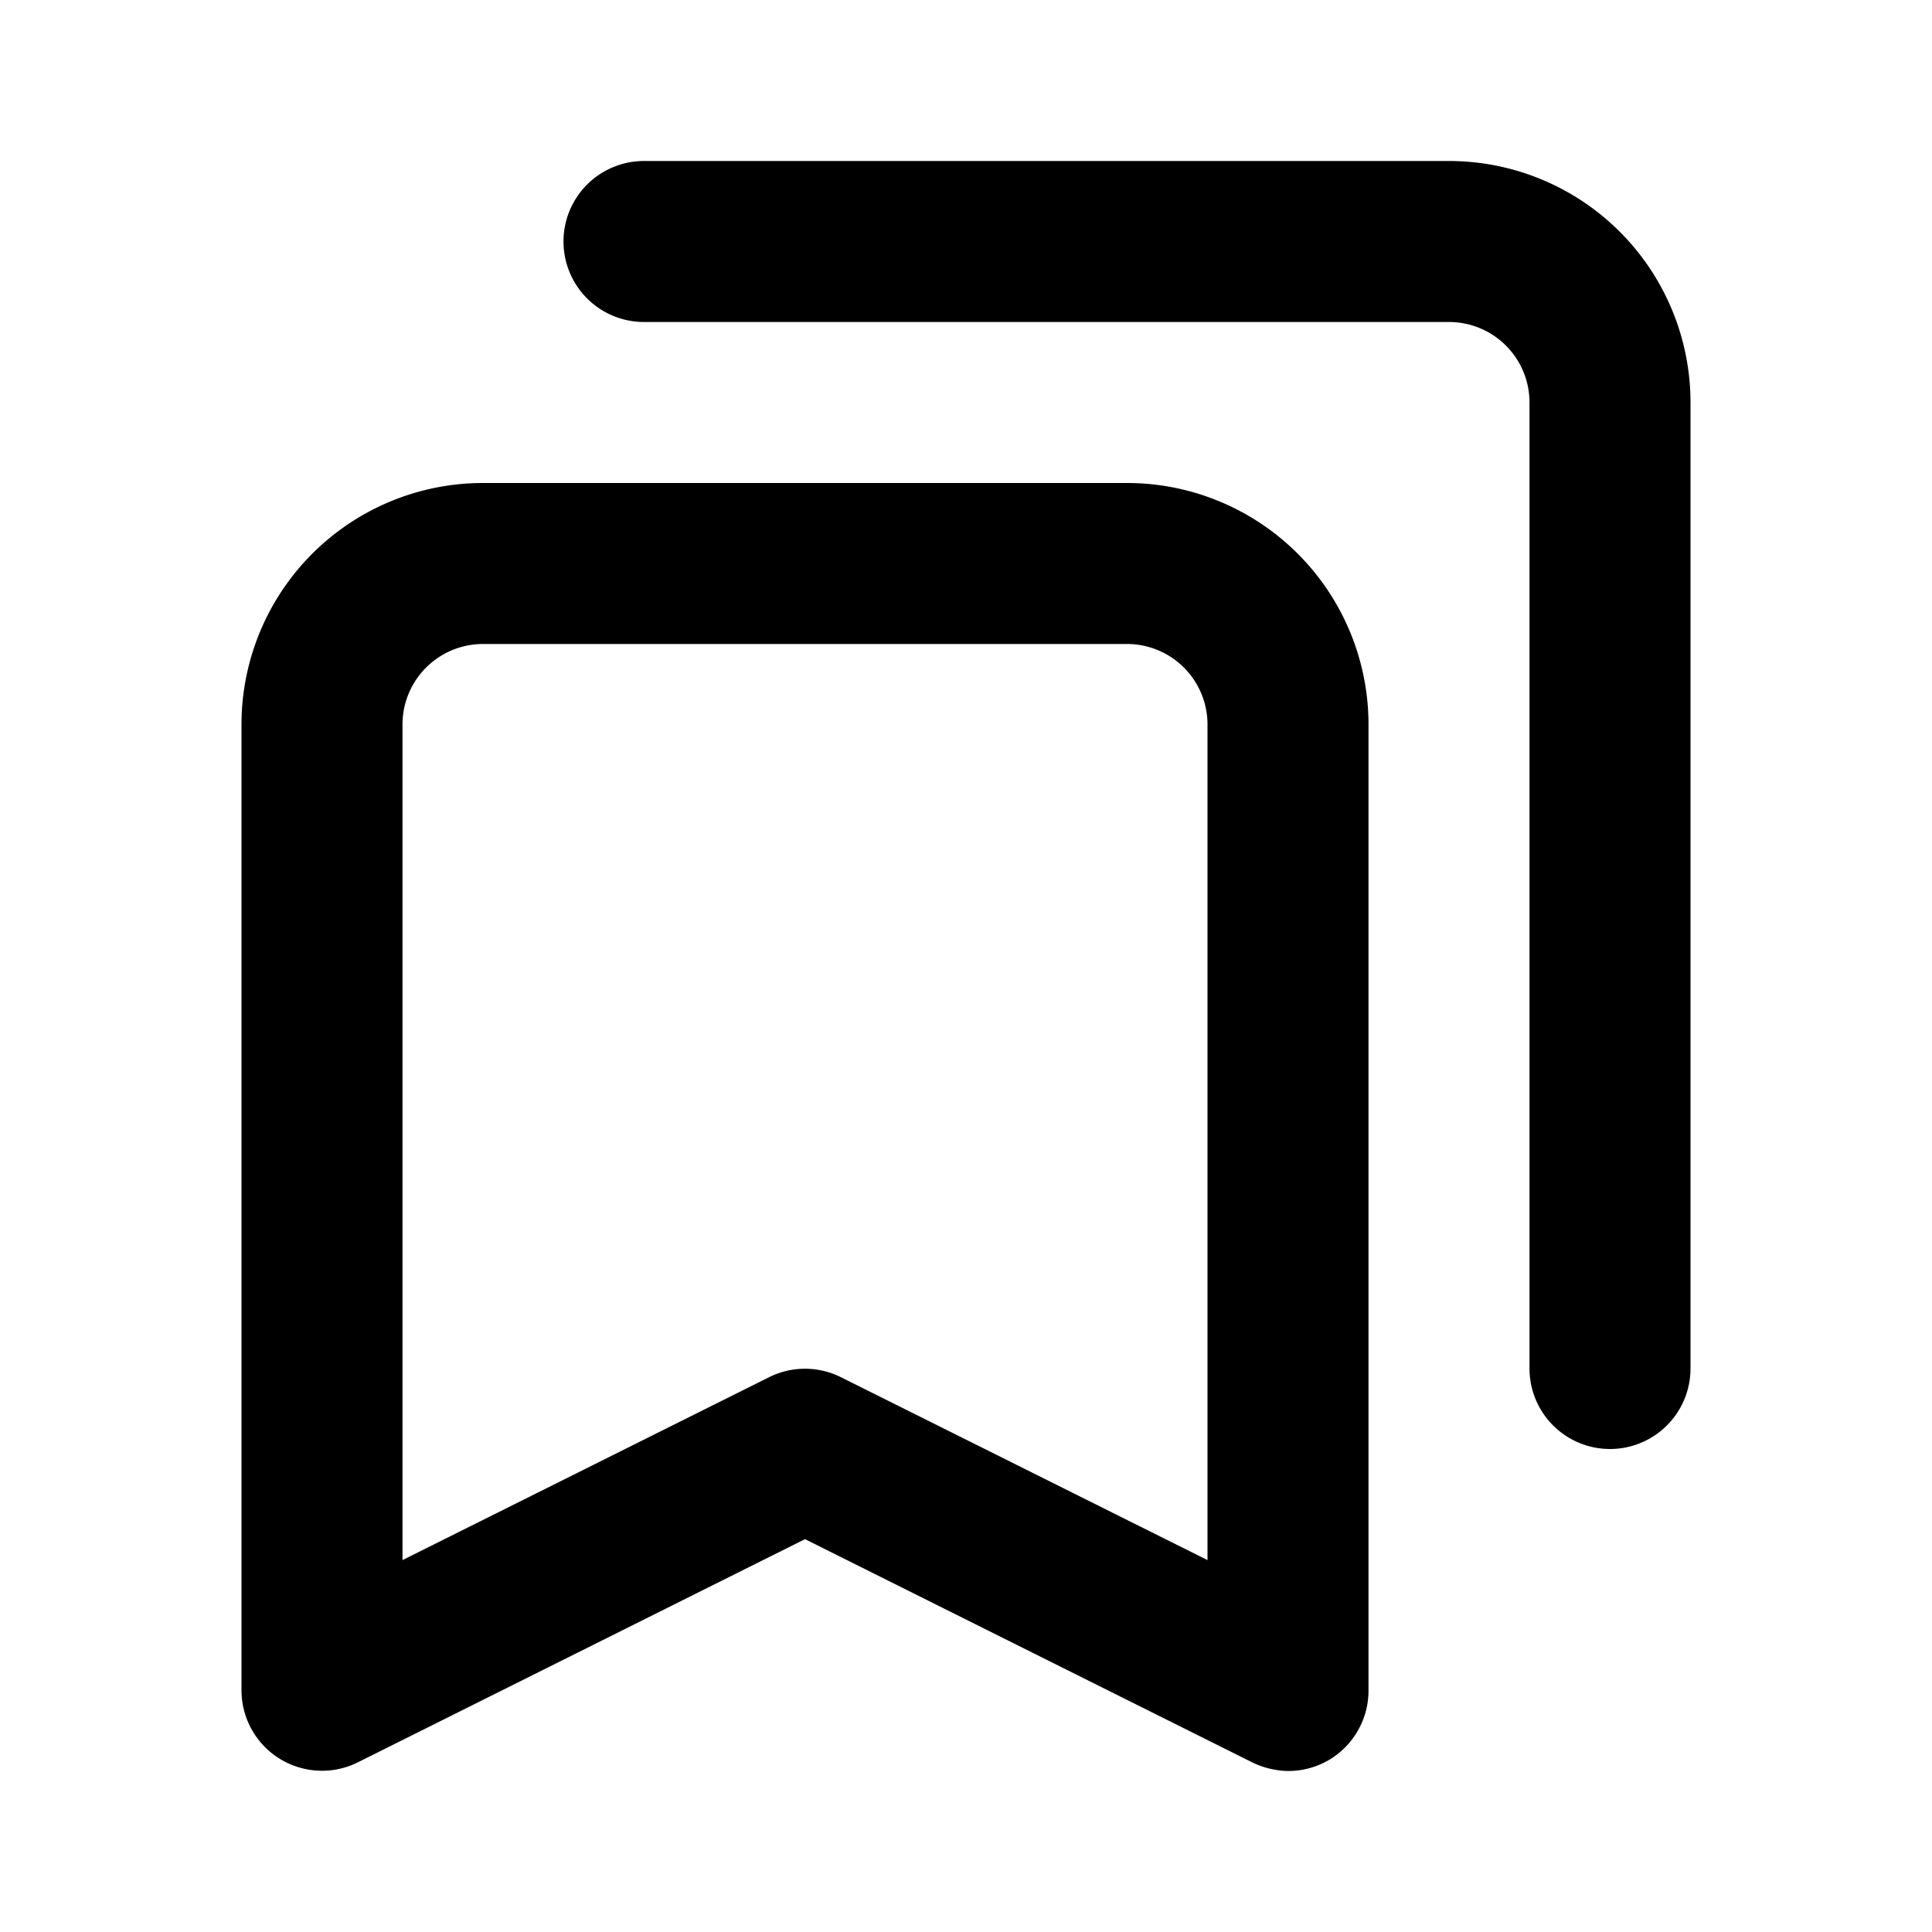 <svg id="Layer_1" data-name="Layer 1" xmlns="http://www.w3.org/2000/svg" viewBox="0 0 24 24"><title>Bookmarks</title><path d="M3,21a1,1,0,0,0,1.45.89L10,19.12l5.55,2.77A1.06,1.06,0,0,0,16,22a1,1,0,0,0,.53-.15A1,1,0,0,0,17,21V9a3,3,0,0,0-3-3H6A3,3,0,0,0,3,9ZM6,8h8a1,1,0,0,1,1,1V19.38l-4.55-2.27a1,1,0,0,0-.9,0L5,19.38V9A1,1,0,0,1,6,8Zm13,9V5a1,1,0,0,0-1-1H8A1,1,0,0,1,8,2H18a3,3,0,0,1,3,3V17a1,1,0,0,1-2,0Z"/></svg>